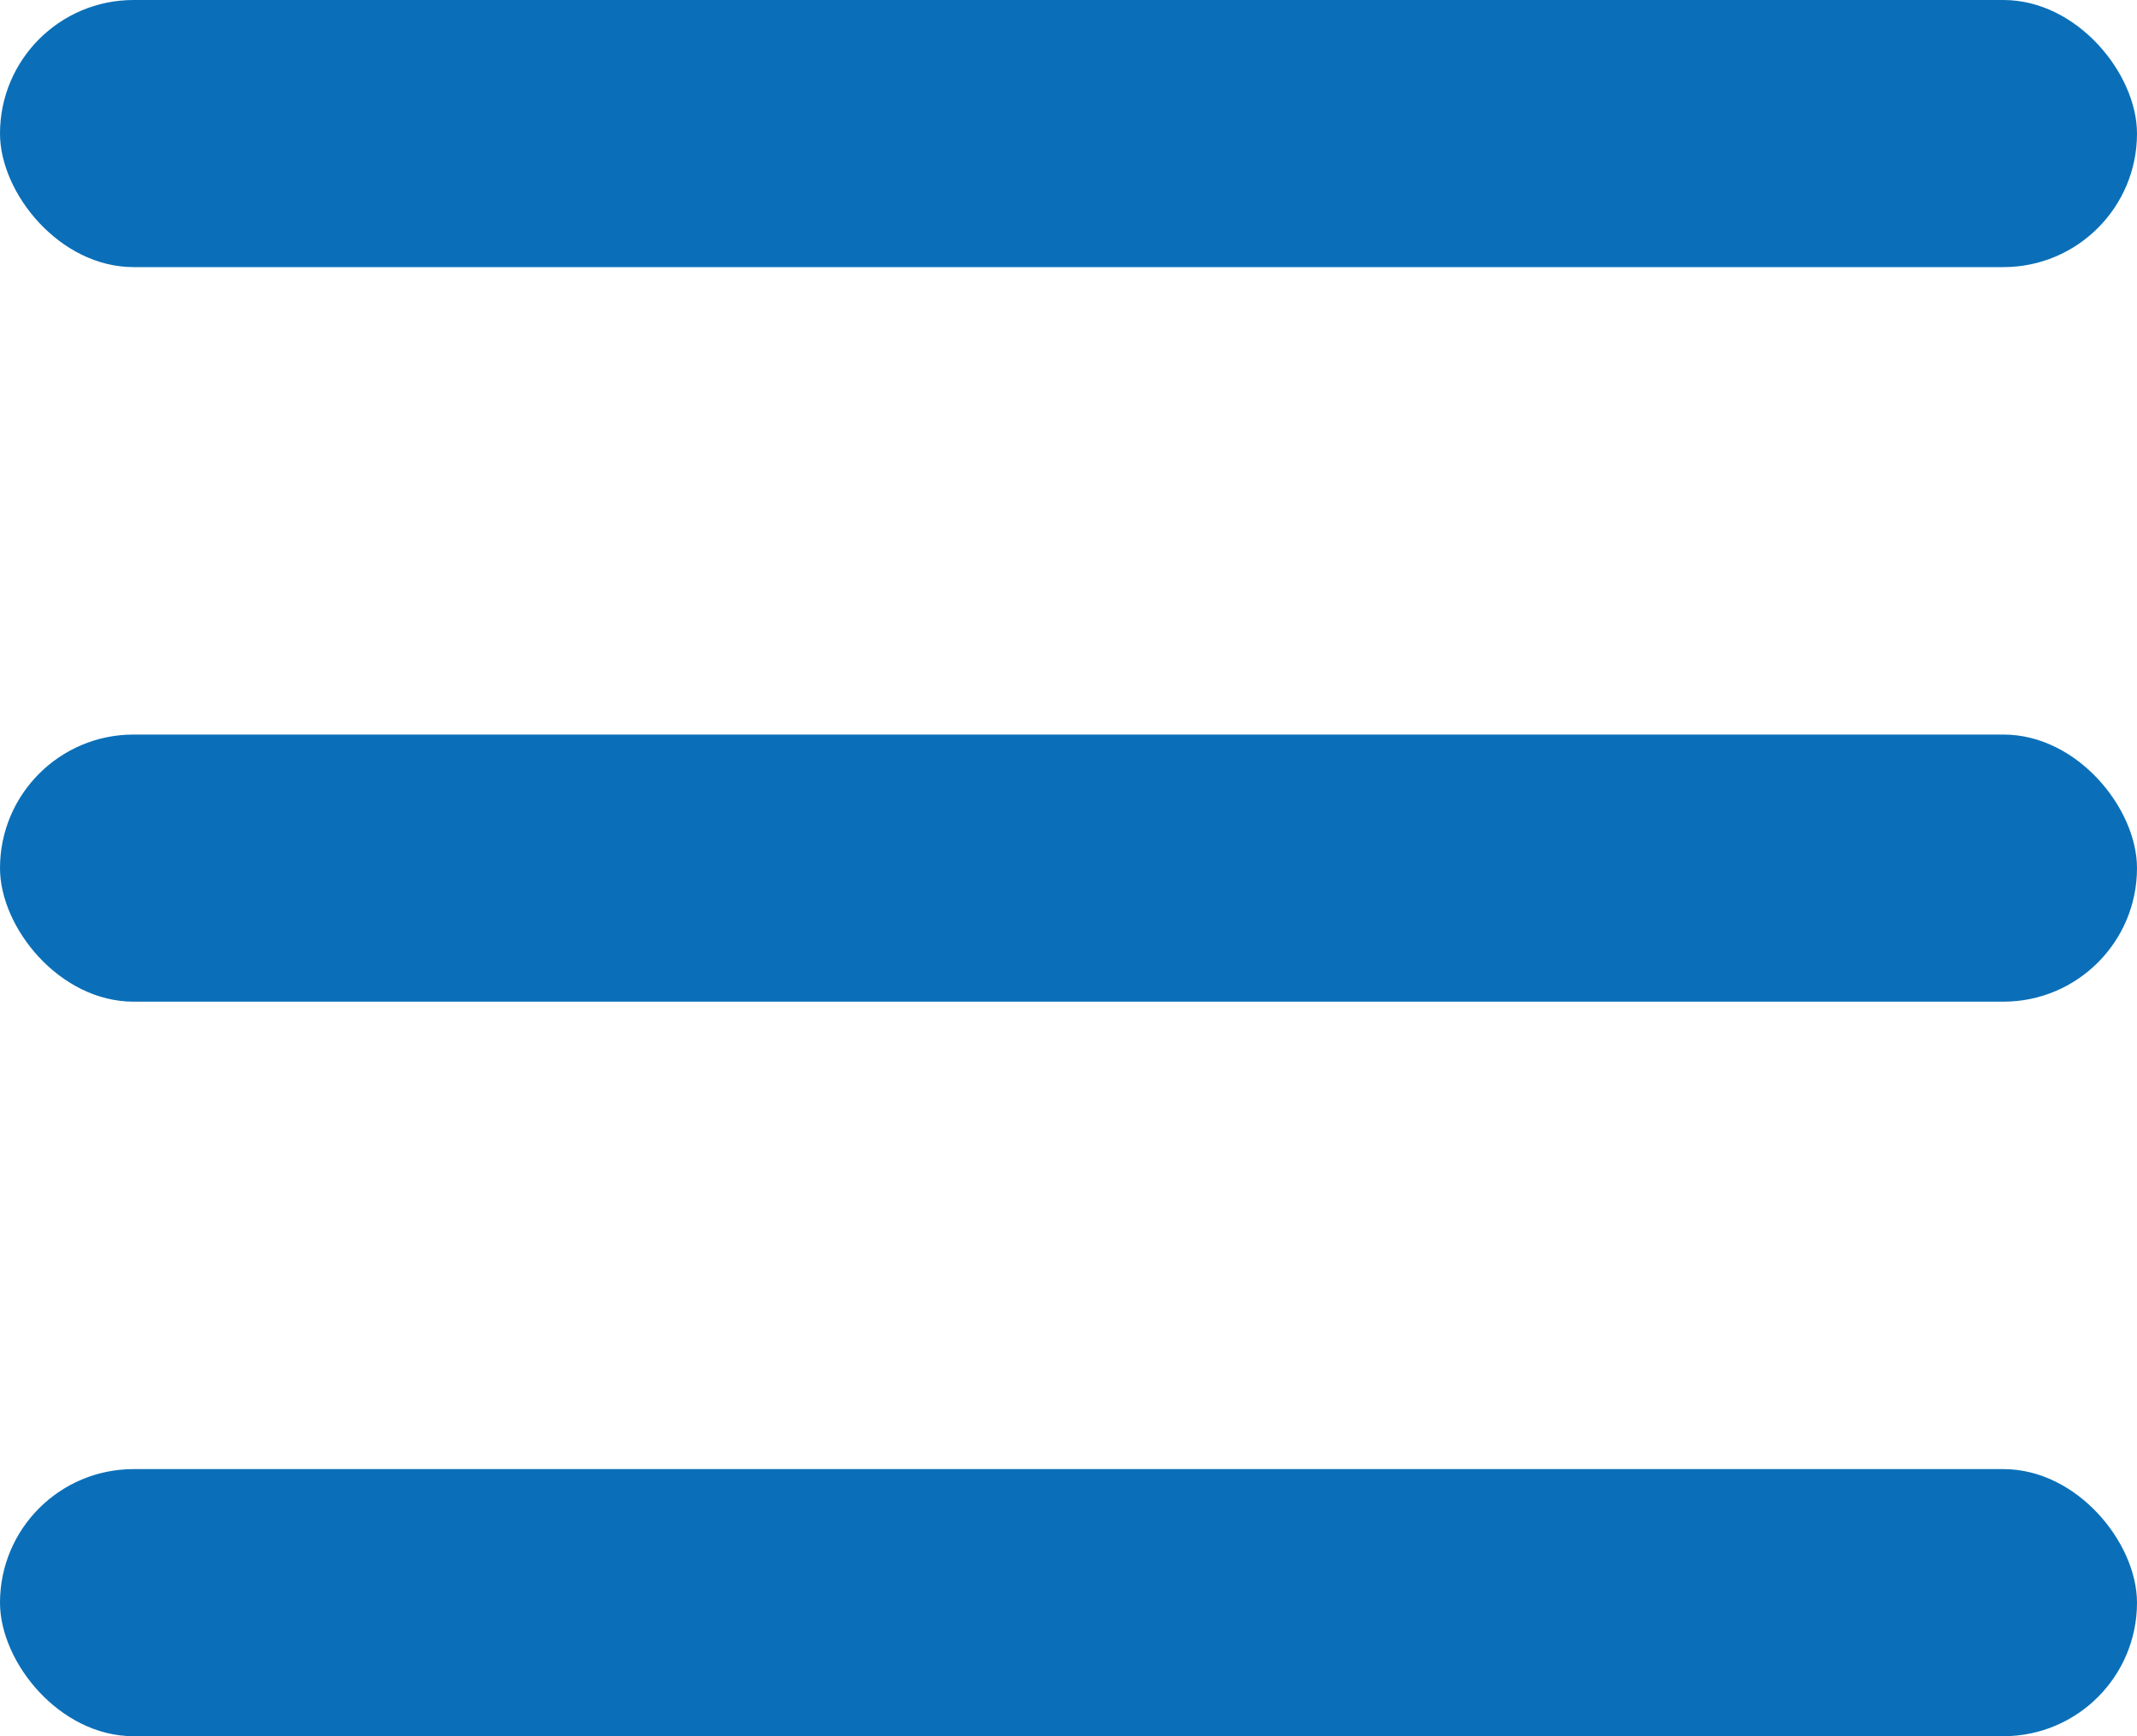<svg xmlns="http://www.w3.org/2000/svg" width="32" height="26" viewBox="0 0 32 26">
  <g id="Group_637" data-name="Group 637" transform="translate(-329 -15)">
    <rect id="Rectangle_759" data-name="Rectangle 759" width="32" height="4" rx="2" transform="translate(329 26)" fill="#0a6fb8"/>
    <rect id="Rectangle_760" data-name="Rectangle 760" width="32" height="4" rx="2" transform="translate(329 15)" fill="#0a6fb8"/>
    <rect id="Rectangle_761" data-name="Rectangle 761" width="32" height="4" rx="2" transform="translate(329 37)" fill="#0a6fb8"/>
  </g>
</svg>

